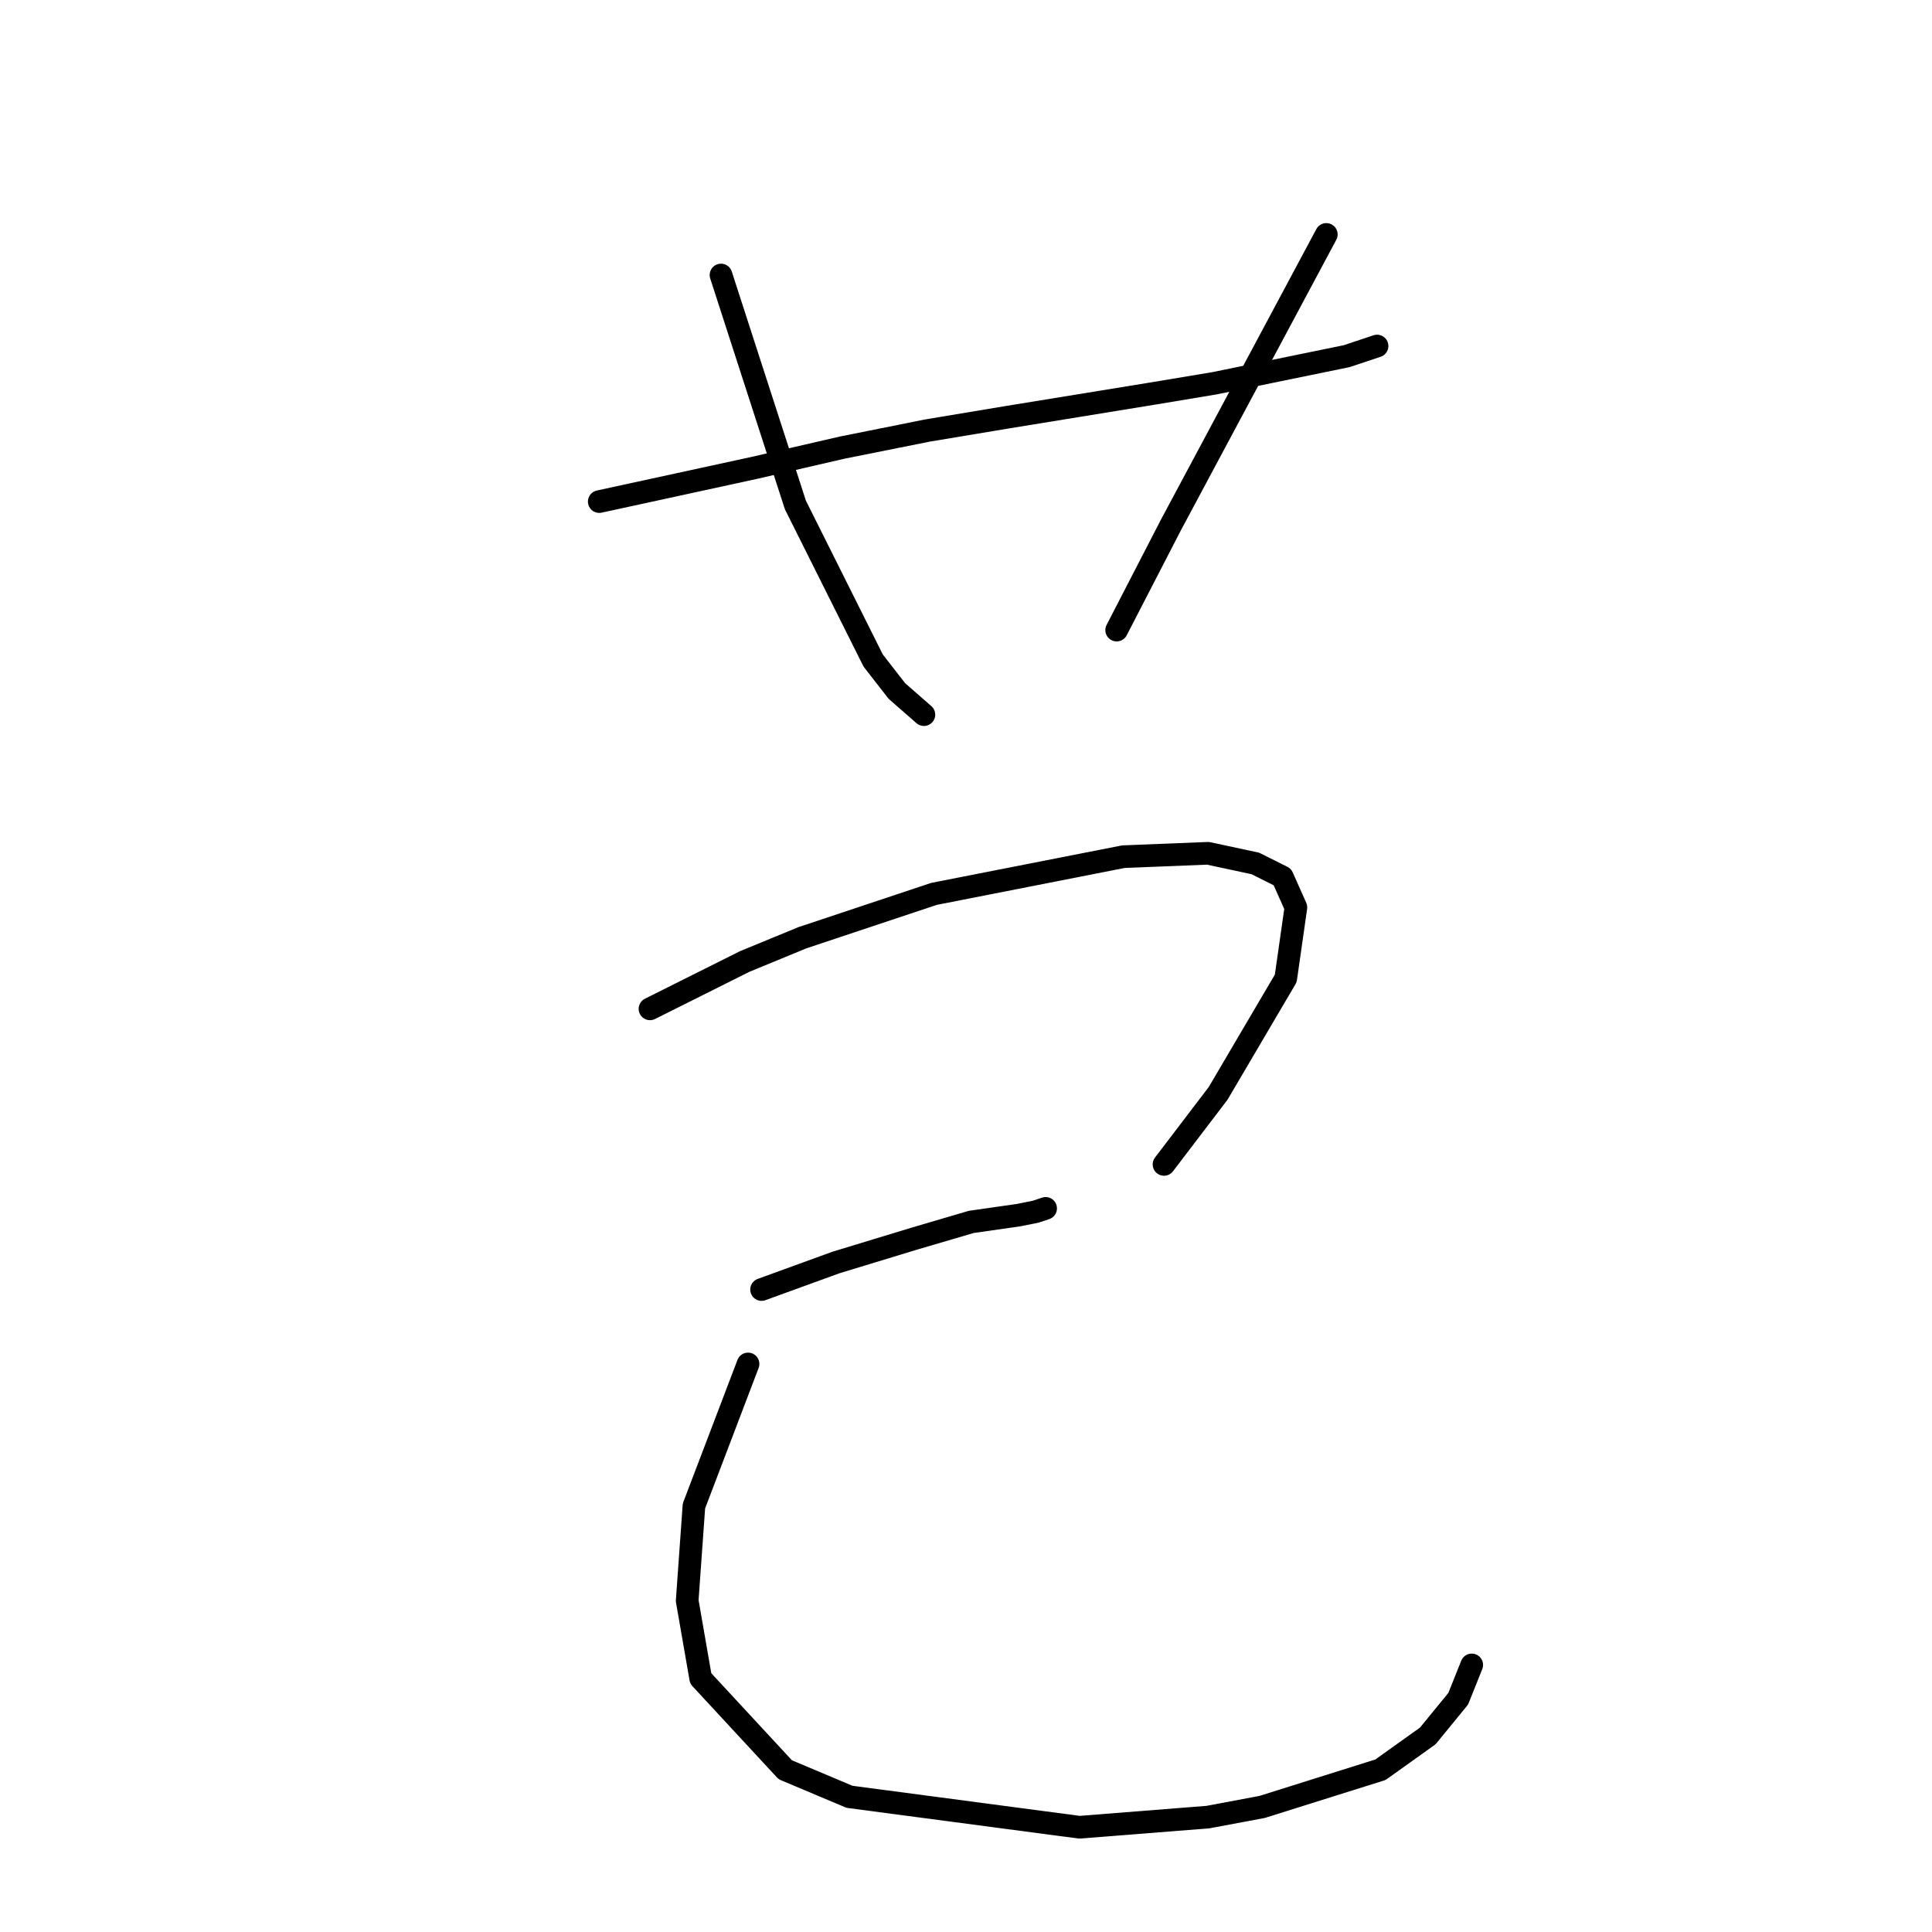<?xml version="1.0" standalone="no"?>
    <svg width="256" height="256" xmlns="http://www.w3.org/2000/svg" version="1.1">
    <polyline stroke="black" stroke-width="3" stroke-linecap="round" fill="transparent" stroke-linejoin="round" points="79.404 66.463 89.71 64.223 100.017 61.982 111.667 59.294 122.87 57.053 133.624 55.261 152.893 52.124 160.958 50.78 178.434 47.195 182.467 45.851 182.467 45.851 " />
        <polyline stroke="black" stroke-width="3" stroke-linecap="round" fill="transparent" stroke-linejoin="round" points="95.536 36.44 100.465 51.676 105.394 66.911 115.7 87.524 118.837 91.557 122.422 94.694 122.422 94.694 " />
        <polyline stroke="black" stroke-width="3" stroke-linecap="round" fill="transparent" stroke-linejoin="round" points="175.746 31.063 165.439 50.332 155.133 69.6 147.963 83.491 147.963 83.491 " />
        <polyline stroke="black" stroke-width="3" stroke-linecap="round" fill="transparent" stroke-linejoin="round" points="86.126 133.678 92.399 130.542 98.672 127.405 106.29 124.268 123.766 118.443 148.86 113.514 160.062 113.066 166.336 114.41 169.92 116.202 171.713 120.235 170.369 129.645 161.406 144.881 154.237 154.291 154.237 154.291 " />
        <polyline stroke="black" stroke-width="3" stroke-linecap="round" fill="transparent" stroke-linejoin="round" points="100.913 170.871 105.842 169.078 110.771 167.286 121.077 164.149 128.695 161.909 134.969 161.012 137.209 160.564 138.553 160.116 138.553 160.116 " />
        <polyline stroke="black" stroke-width="3" stroke-linecap="round" fill="transparent" stroke-linejoin="round" points="99.12 180.729 95.536 190.139 91.951 199.549 91.055 212.096 92.847 222.402 104.05 234.501 112.563 238.086 143.034 242.119 160.062 240.774 167.232 239.43 182.915 234.501 189.189 230.02 193.222 225.091 195.014 220.61 195.014 220.61 " />
        </svg>